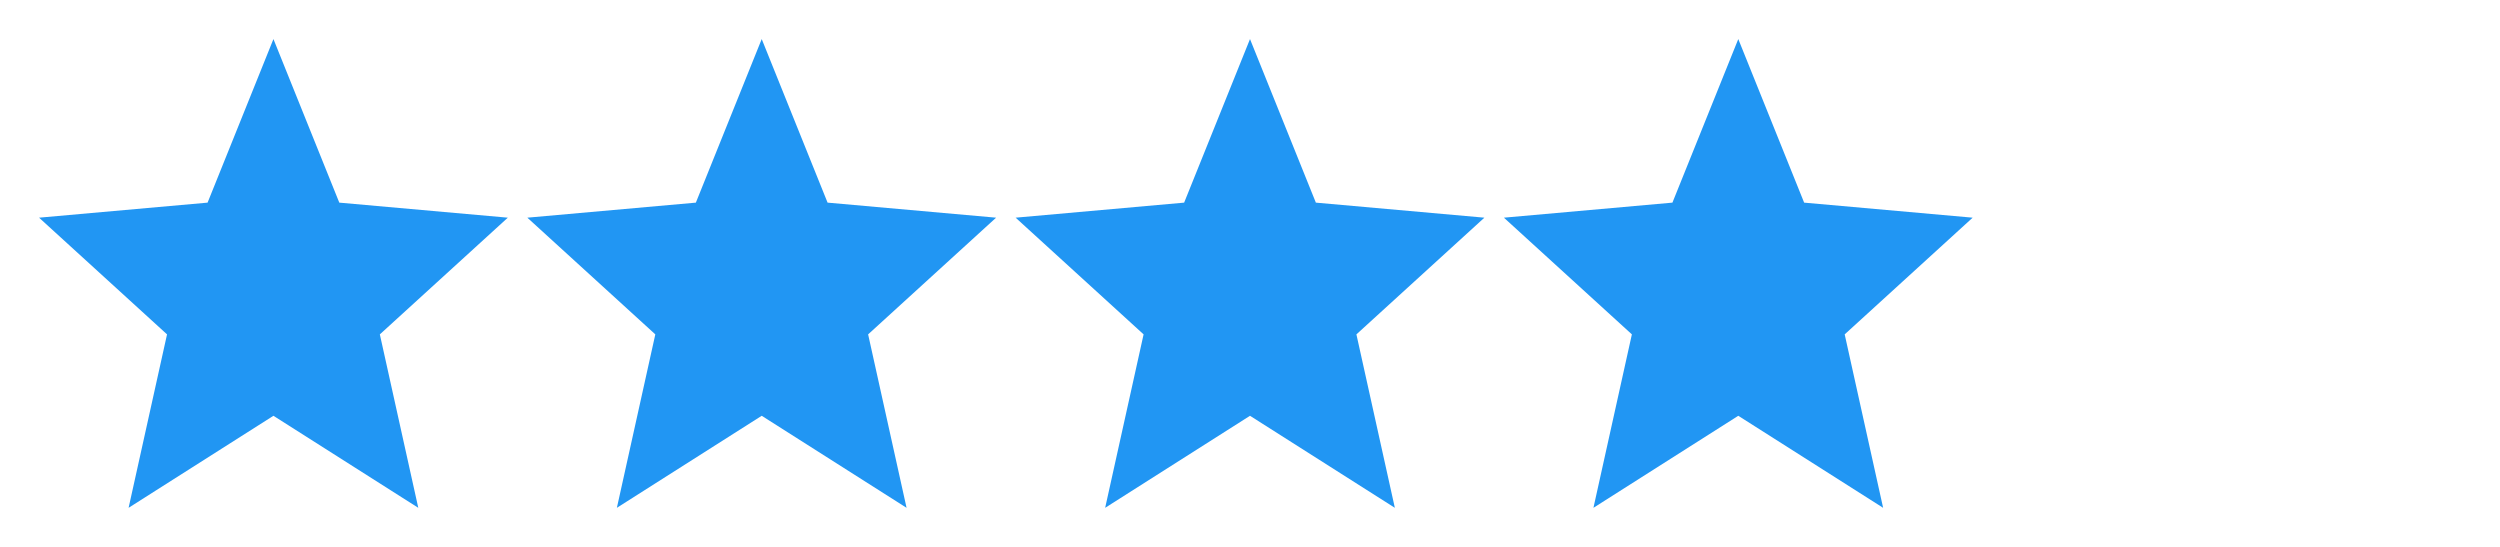 <?xml version="1.0" encoding="UTF-8" standalone="no"?>
<svg
   xmlns:dc="http://purl.org/dc/elements/1.1/"
   xmlns:cc="http://creativecommons.org/ns#"
   xmlns:rdf="http://www.w3.org/1999/02/22-rdf-syntax-ns#"
   xmlns:svg="http://www.w3.org/2000/svg"
   xmlns="http://www.w3.org/2000/svg"
   xmlns:sodipodi="http://sodipodi.sourceforge.net/DTD/sodipodi-0.dtd"
   xmlns:inkscape="http://www.inkscape.org/namespaces/inkscape"
   height="28"
   viewBox="0 0 128 28"
   width="128"
   id="svg2"
   version="1.1"
   inkscape:version="0.91 r13725"
   sodipodi:docname="four-stars.svg"
   inkscape:export-filename="C:\code\st\whataboutpets\assets\images\icons\rating\4-stars.png"
   inkscape:export-xdpi="90"
   inkscape:export-ydpi="90"
   style="fill:#000000">
  <defs
     id="defs12" />
  <sodipodi:namedview
     pagecolor="#ffffff"
     bordercolor="#666666"
     borderopacity="1"
     objecttolerance="10"
     gridtolerance="10"
     guidetolerance="10"
     inkscape:pageopacity="0"
     inkscape:pageshadow="2"
     inkscape:window-width="1920"
     inkscape:window-height="1018"
     id="namedview10"
     showgrid="false"
     showguides="true"
     inkscape:guide-bbox="true"
     inkscape:zoom="9.8333333"
     inkscape:cx="40.726464"
     inkscape:cy="12"
     inkscape:window-x="1272"
     inkscape:window-y="-8"
     inkscape:window-maximized="1"
     inkscape:current-layer="svg2">
    <sodipodi:guide
       position="-25.424,12.508"
       orientation="0,1"
       id="guide4157" />
  </sodipodi:namedview>
  <path
     d="m 45,4 24,0 0,24 -24,0 z"
     id="path4"
     inkscape:connector-curvature="0"
     style="fill:none" />
  <path
     d="m 45,4 24,0 0,24 -24,0 z"
     id="path8"
     inkscape:connector-curvature="0"
     style="fill:none" />
  <path
     inkscape:connector-curvature="0"
     d="M 14,21.288 21.416,26 19.448,17.12 26,11.145 17.372,10.375 14,2 10.628,10.375 2,11.145 8.552,17.12 6.584,26 Z"
     id="path6-8-8"
     style="fill:#2196f3;fill-opacity:1" />
  <path
     inkscape:connector-curvature="0"
     d="M 39,21.288 46.416,26 44.448,17.12 51,11.145 42.372,10.375 39,2 35.628,10.375 27,11.145 33.552,17.12 31.584,26 Z"
     id="path6-8-8-7"
     style="fill:#2196f3;fill-opacity:1" />
  <path
     inkscape:connector-curvature="0"
     d="M 64,21.288 71.416,26 69.448,17.12 76,11.145 67.372,10.375 64,2 60.628,10.375 52,11.145 58.552,17.12 56.584,26 Z"
     id="path6-8-8-7-0"
     style="fill:#2196f3;fill-opacity:1" />
  <path
     inkscape:connector-curvature="0"
     d="M 89,21.288 96.416,26 94.448,17.12 101,11.145 92.372,10.375 89,2 85.628,10.375 77,11.145 83.552,17.12 81.584,26 Z"
     id="path6-8-8-7-0-2"
     style="fill:#2196f3;fill-opacity:1" />
</svg>
